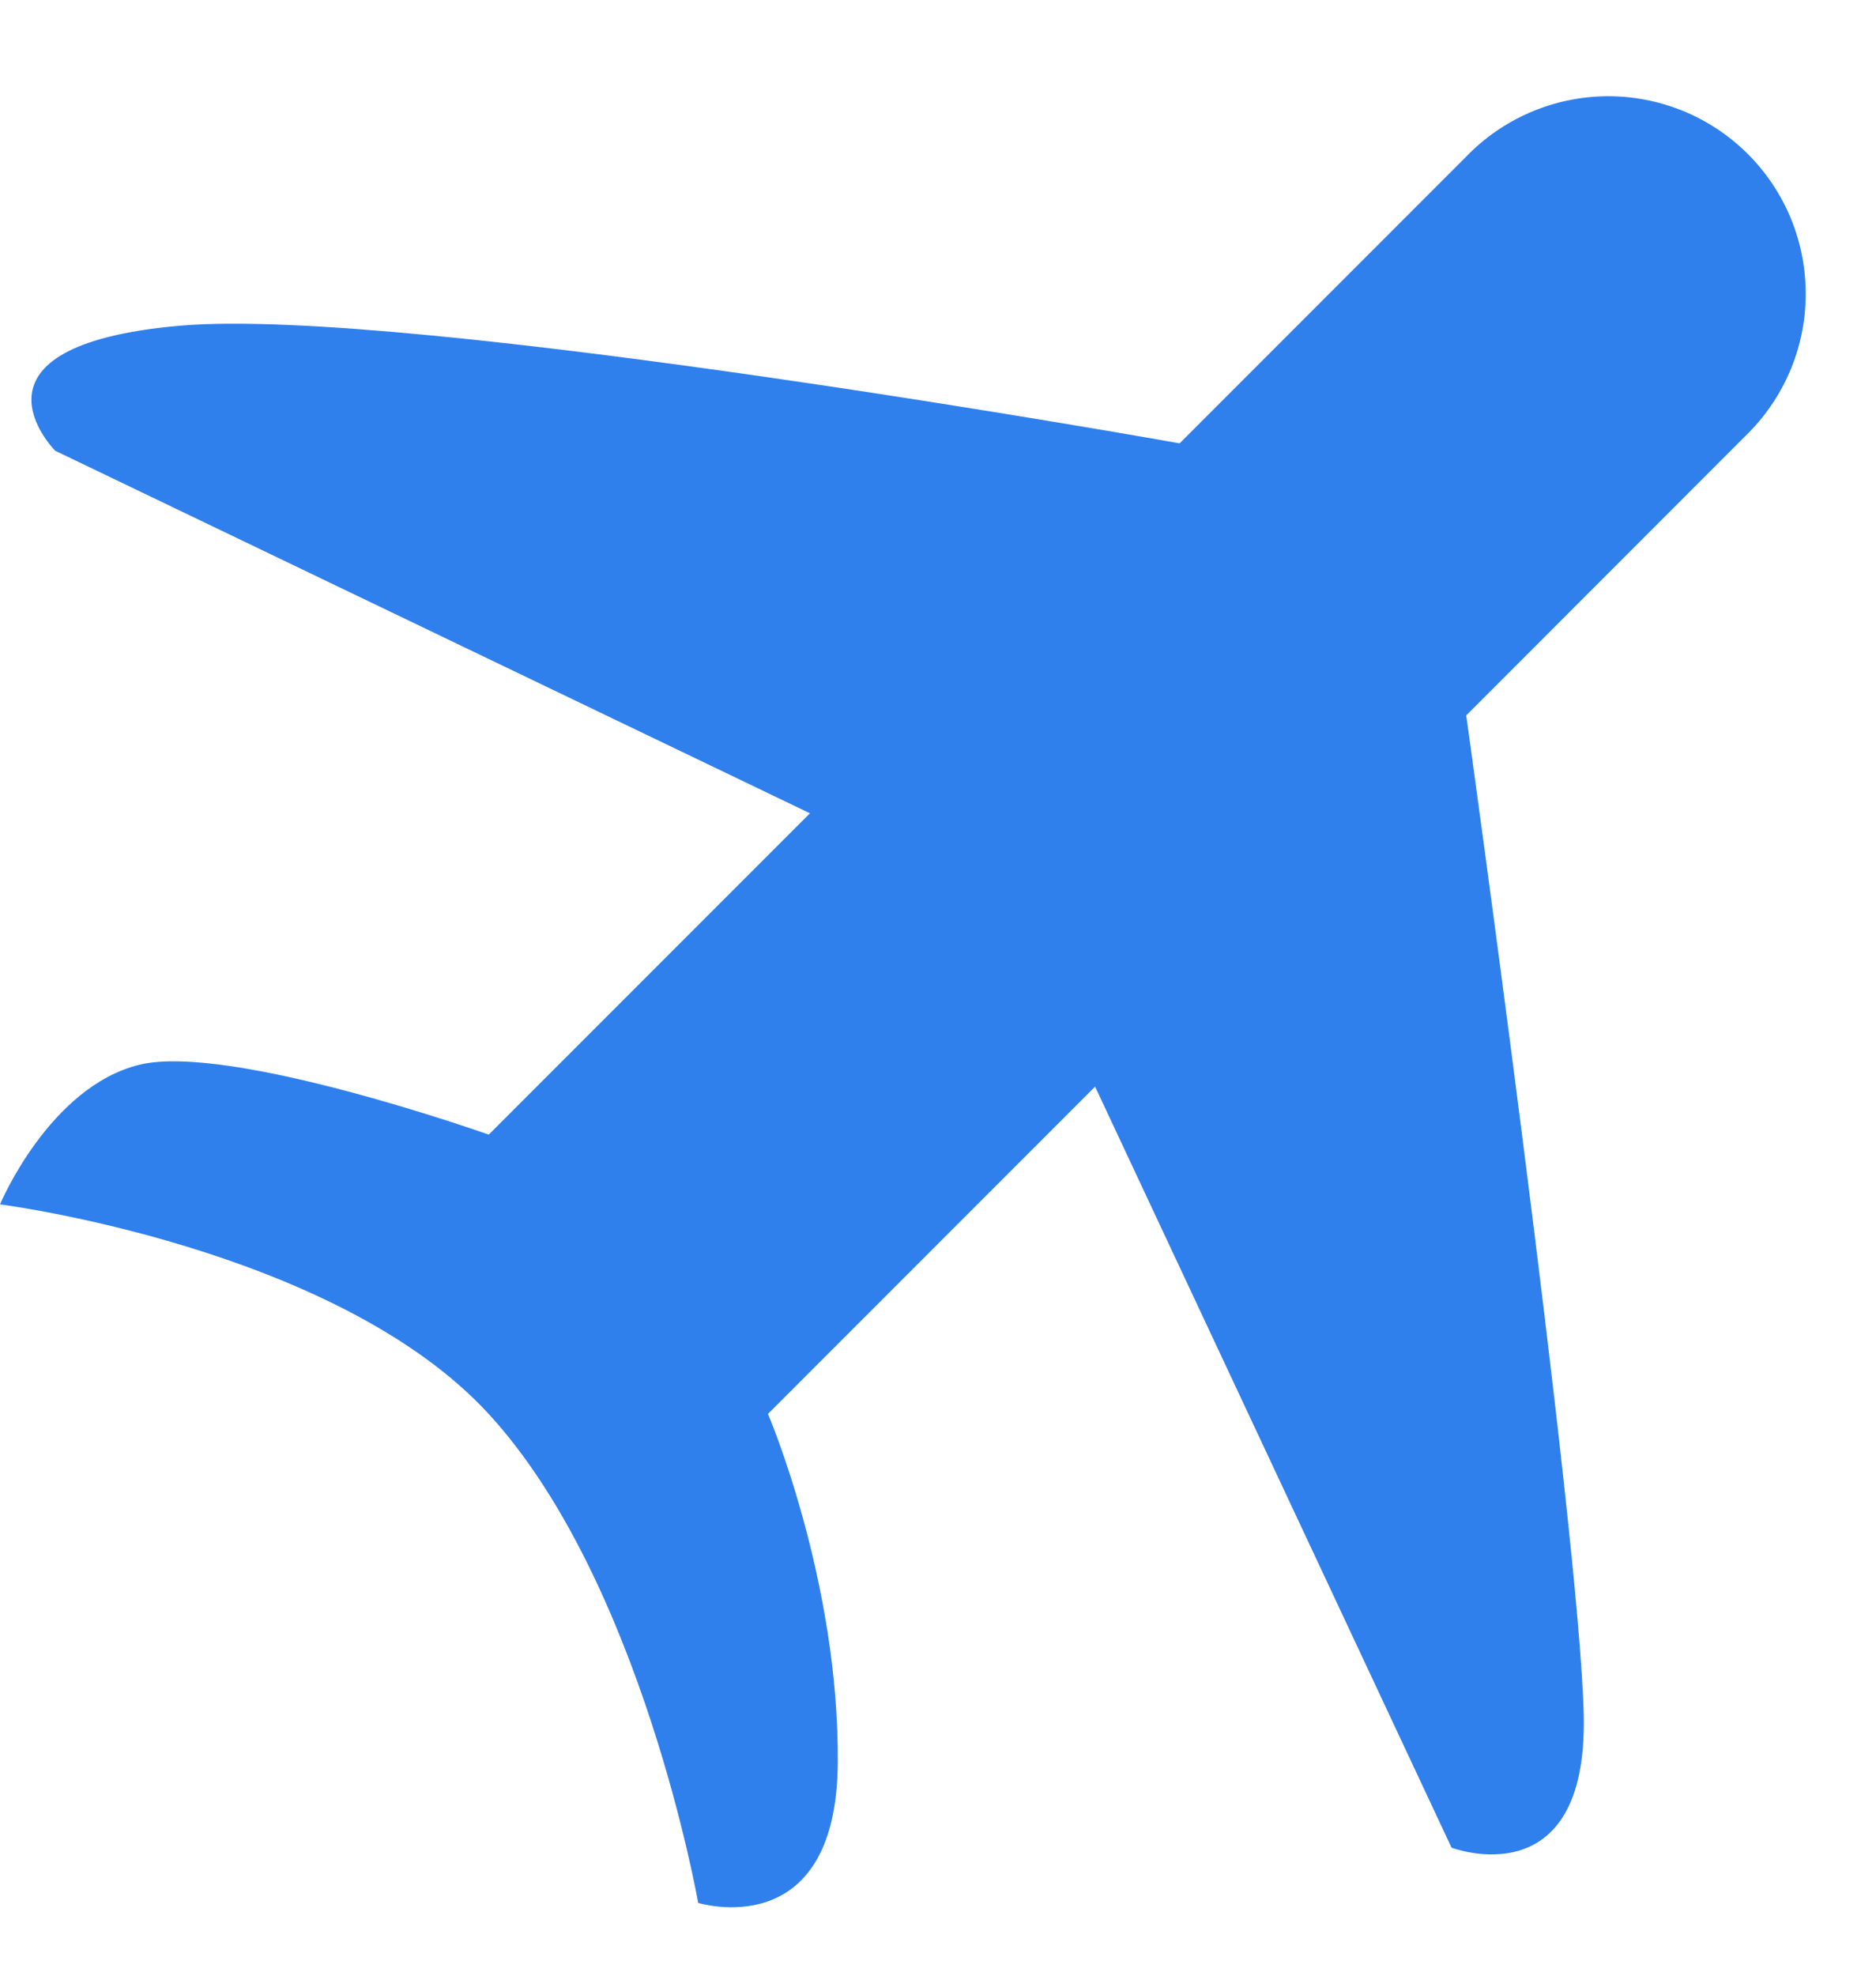 <svg width="19" height="20" viewBox="0 0 19 20" fill="none" xmlns="http://www.w3.org/2000/svg">
<path d="M1.414 10.778C0.5 11 0 12.192 0 12.192C0 12.192 3.398 12.626 4.949 14.313C6.5 16 7.071 19.263 7.071 19.263C7.071 19.263 8.47 19.698 8.485 17.849C8.5 16 7.778 14.313 7.778 14.313L11.091 11L14.701 18.704C14.701 18.704 16.08 19.23 16.04 17.365C16 15.5 14.85 7.242 14.85 7.242L17.678 4.413C17.869 4.228 18.021 4.008 18.126 3.764C18.231 3.52 18.286 3.257 18.288 2.992C18.291 2.726 18.24 2.463 18.14 2.217C18.039 1.971 17.891 1.748 17.703 1.56C17.515 1.372 17.292 1.224 17.046 1.123C16.8 1.023 16.537 0.972 16.271 0.974C16.006 0.977 15.743 1.032 15.499 1.137C15.255 1.242 15.034 1.394 14.85 1.585L11.947 4.488C11.947 4.488 4.148 3.094 1.824 3.297C-0.5 3.5 0.559 4.563 0.559 4.563L8.203 8.233L4.95 11.486C4.95 11.486 2.328 10.556 1.414 10.778Z" fill="#2F80ED"/>
</svg>
